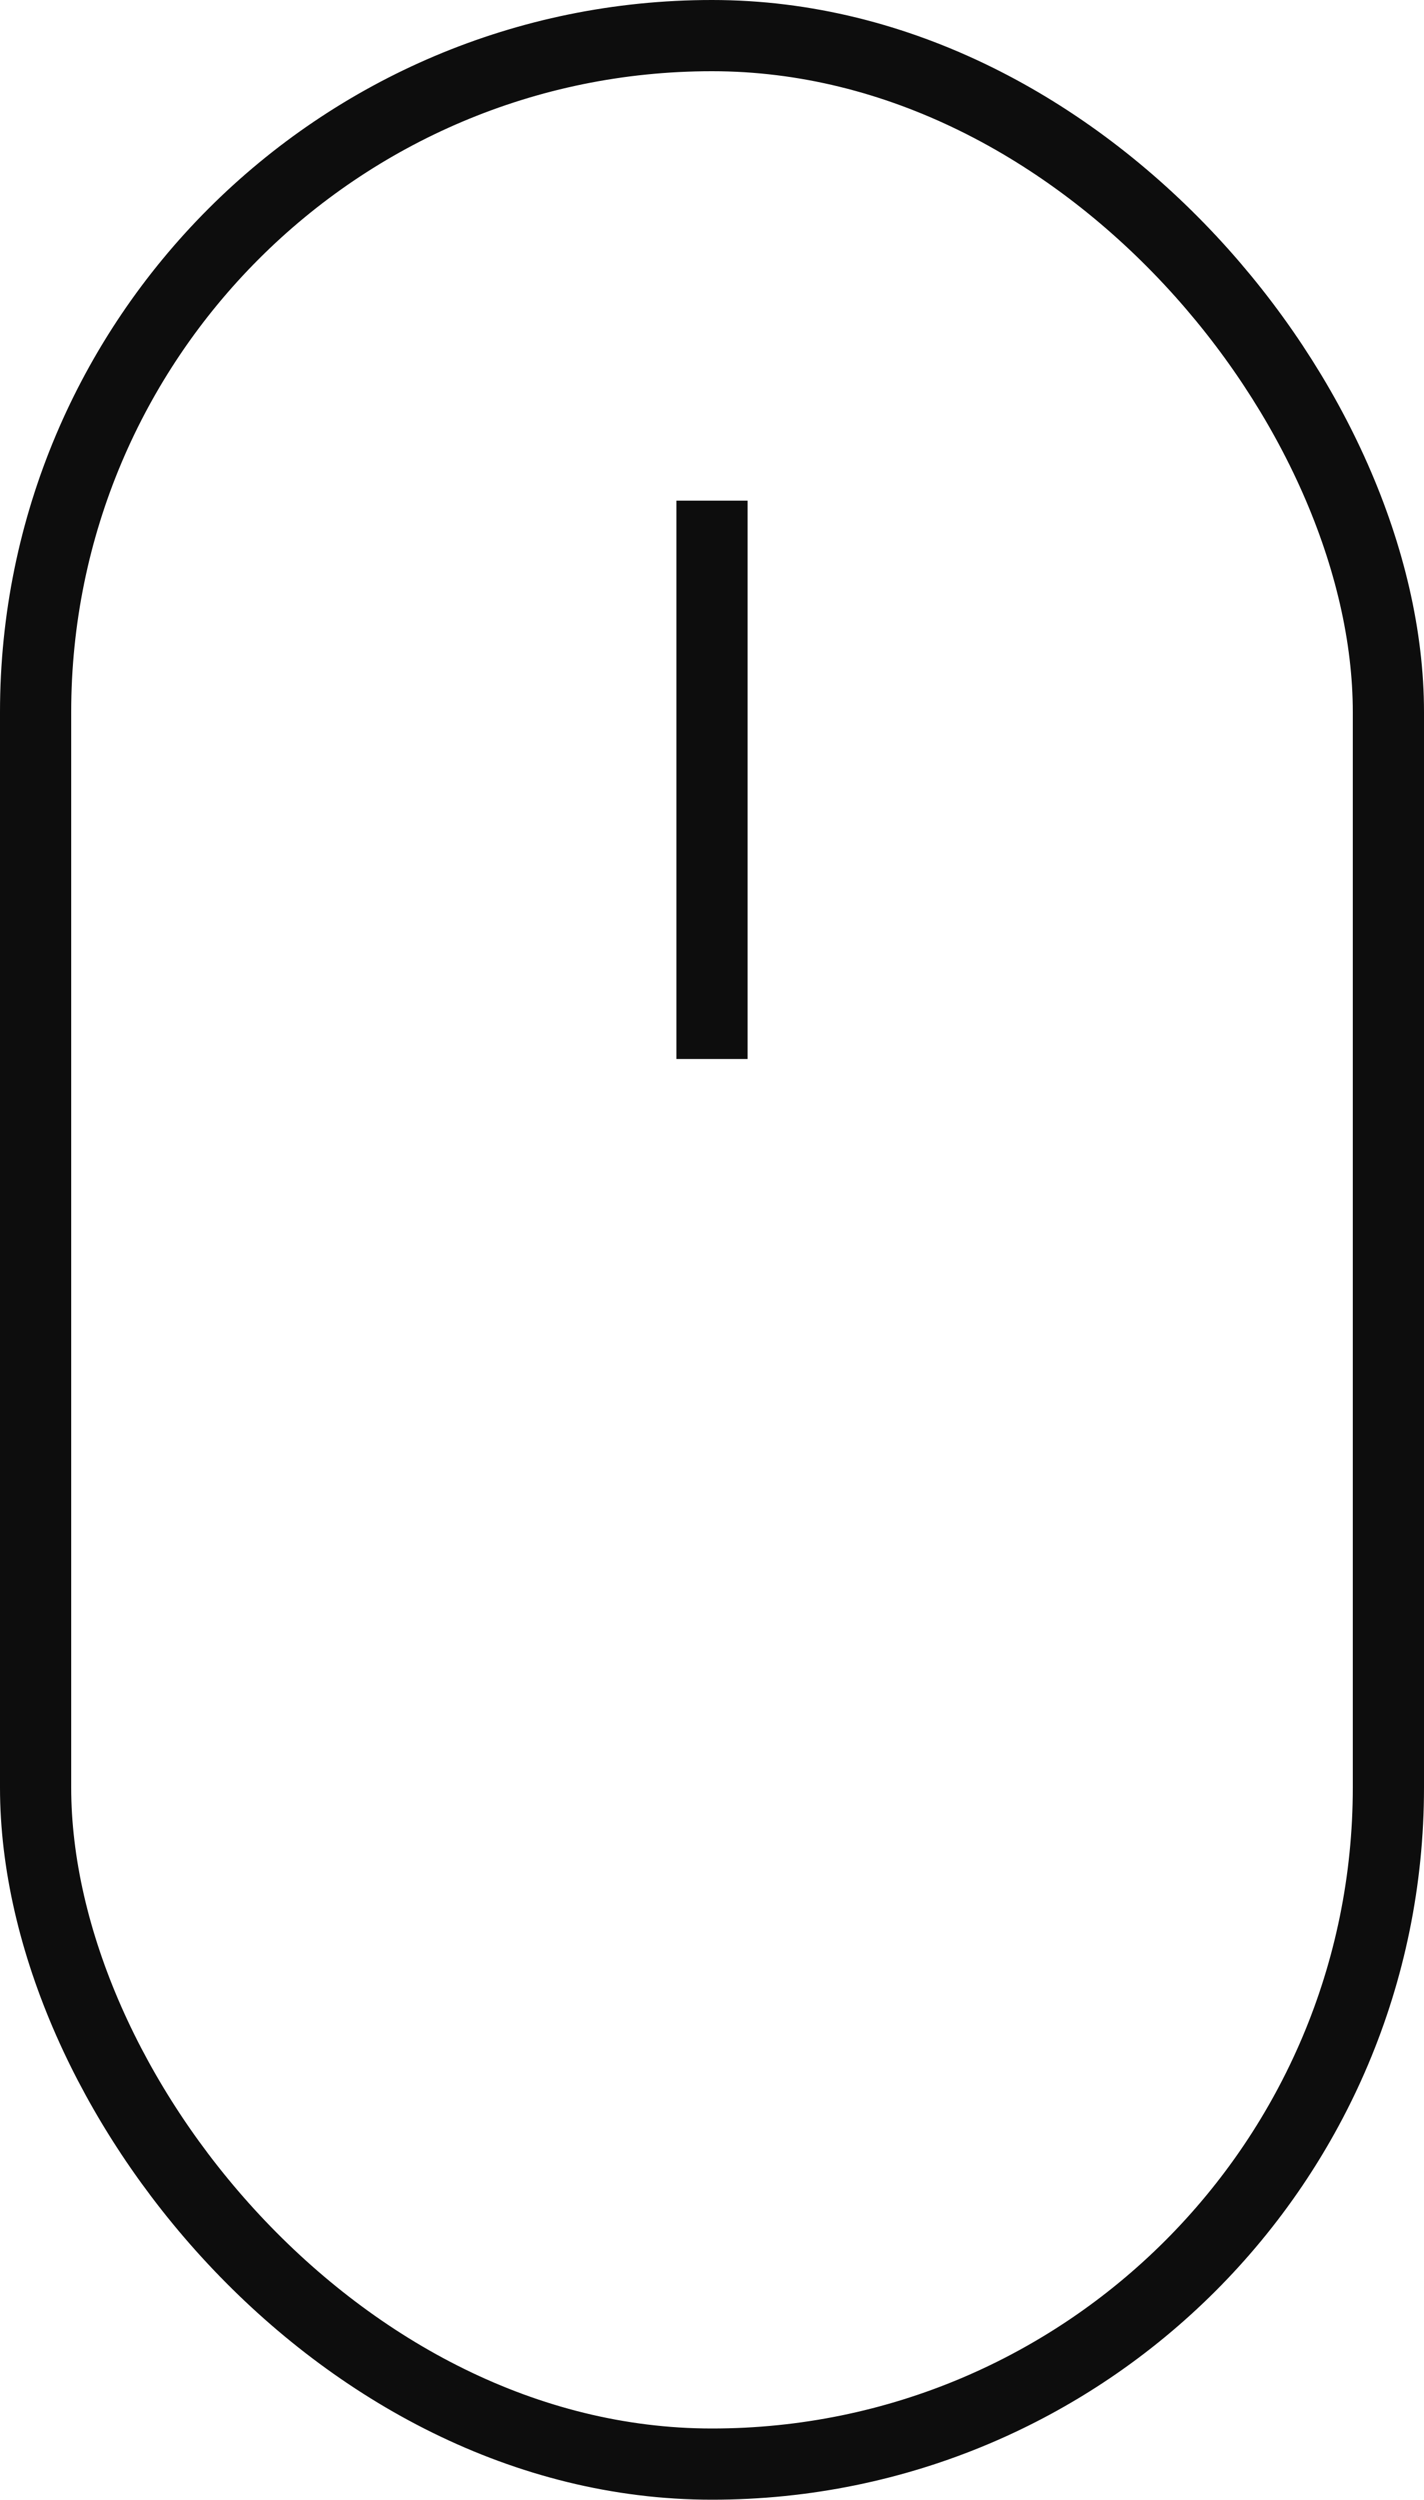 <?xml version="1.0" encoding="UTF-8"?><svg id="Layer_2" xmlns="http://www.w3.org/2000/svg" viewBox="0 0 20 35.1"><defs><style>.cls-1{fill:none;stroke:#0d0d0d;stroke-miterlimit:10;}</style></defs><g id="Layer_1-2"><rect class="cls-1" x=".5" y=".5" width="19" height="34.1" rx="9.5" ry="9.5"/><line class="cls-1" x1="10" y1="7.03" x2="10" y2="14.87"/></g></svg>